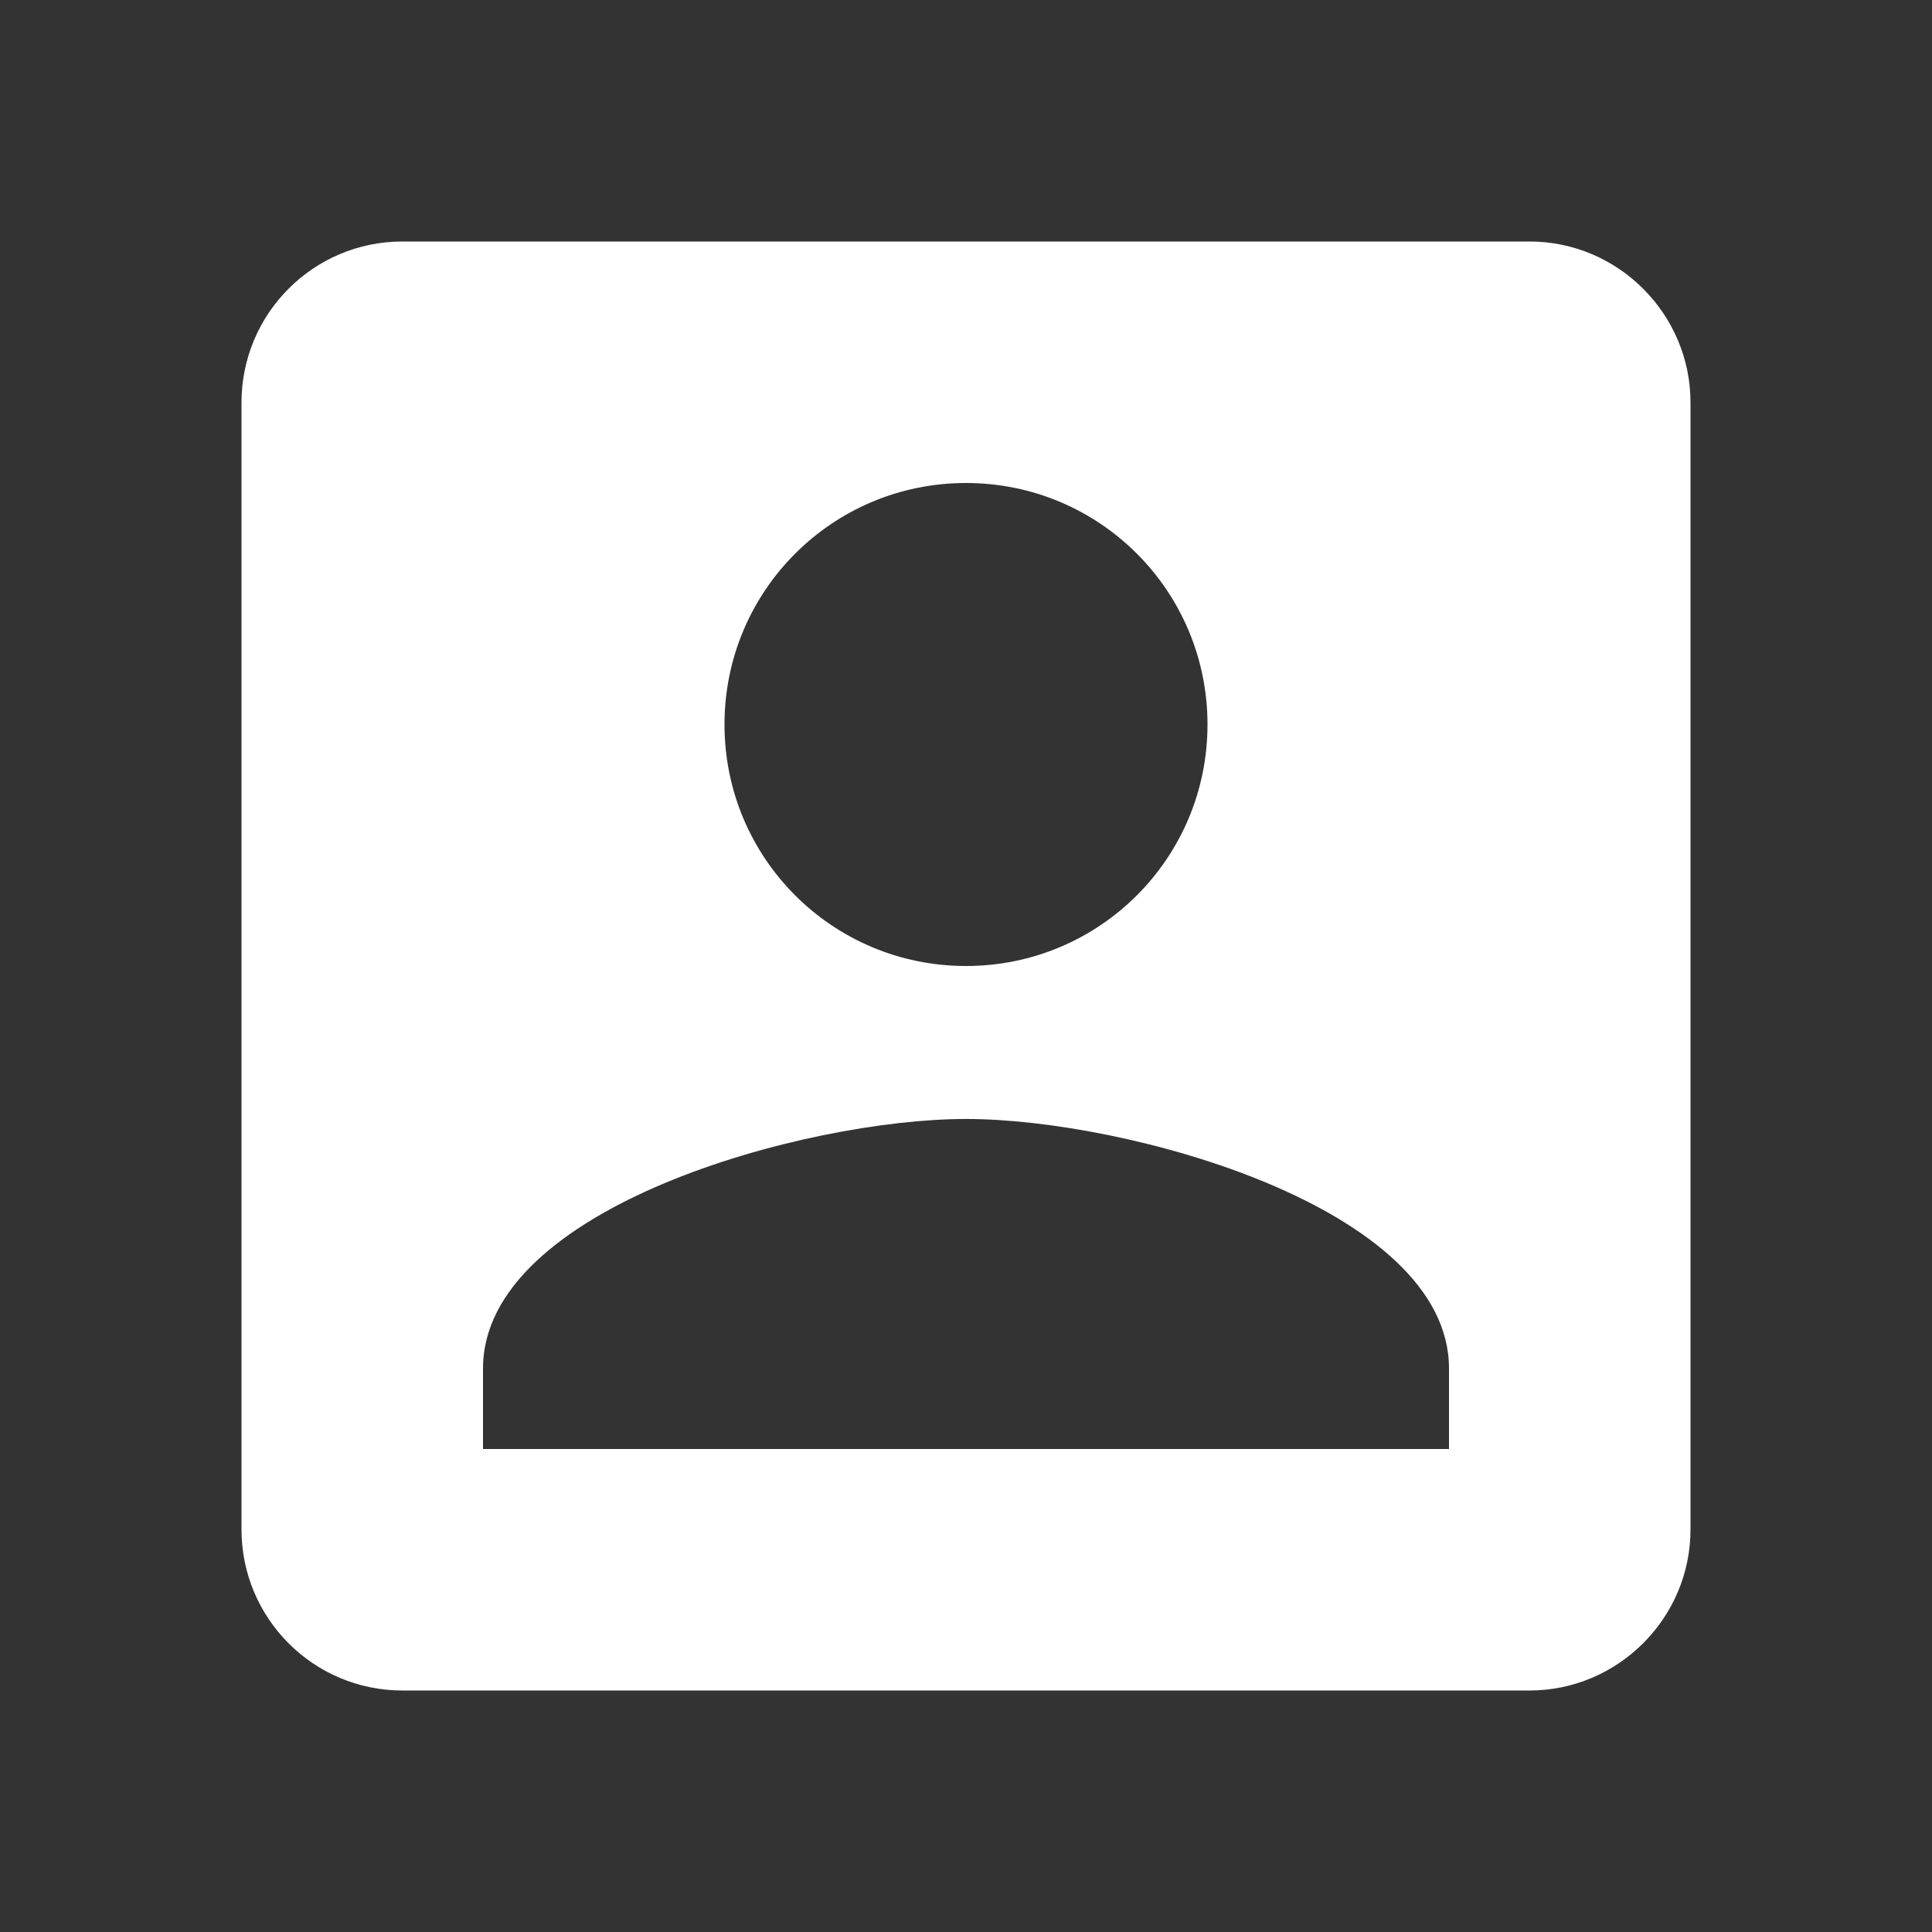 <svg width="32" height="32" viewBox="0 0 81 81" fill="none" xmlns="http://www.w3.org/2000/svg">
<rect x="0" y="0" width="81" height="81" fill="#333333" stroke="none"/>
<path d="M10.125 16.875V64.125C10.125 67.838 13.129 70.875 16.875 70.875H64.125C67.838 70.875 70.875 67.838 70.875 64.125V16.875C70.875 13.162 67.838 10.125 64.125 10.125H16.875C13.129 10.125 10.125 13.162 10.125 16.875ZM50.625 30.375C50.625 35.977 46.102 40.5 40.5 40.5C34.898 40.5 30.375 35.977 30.375 30.375C30.375 24.773 34.898 20.25 40.5 20.25C46.102 20.25 50.625 24.773 50.625 30.375ZM20.25 57.375C20.25 50.625 33.75 46.913 40.5 46.913C47.25 46.913 60.75 50.625 60.75 57.375V60.75H20.25V57.375Z" fill="white"/>
</svg>
